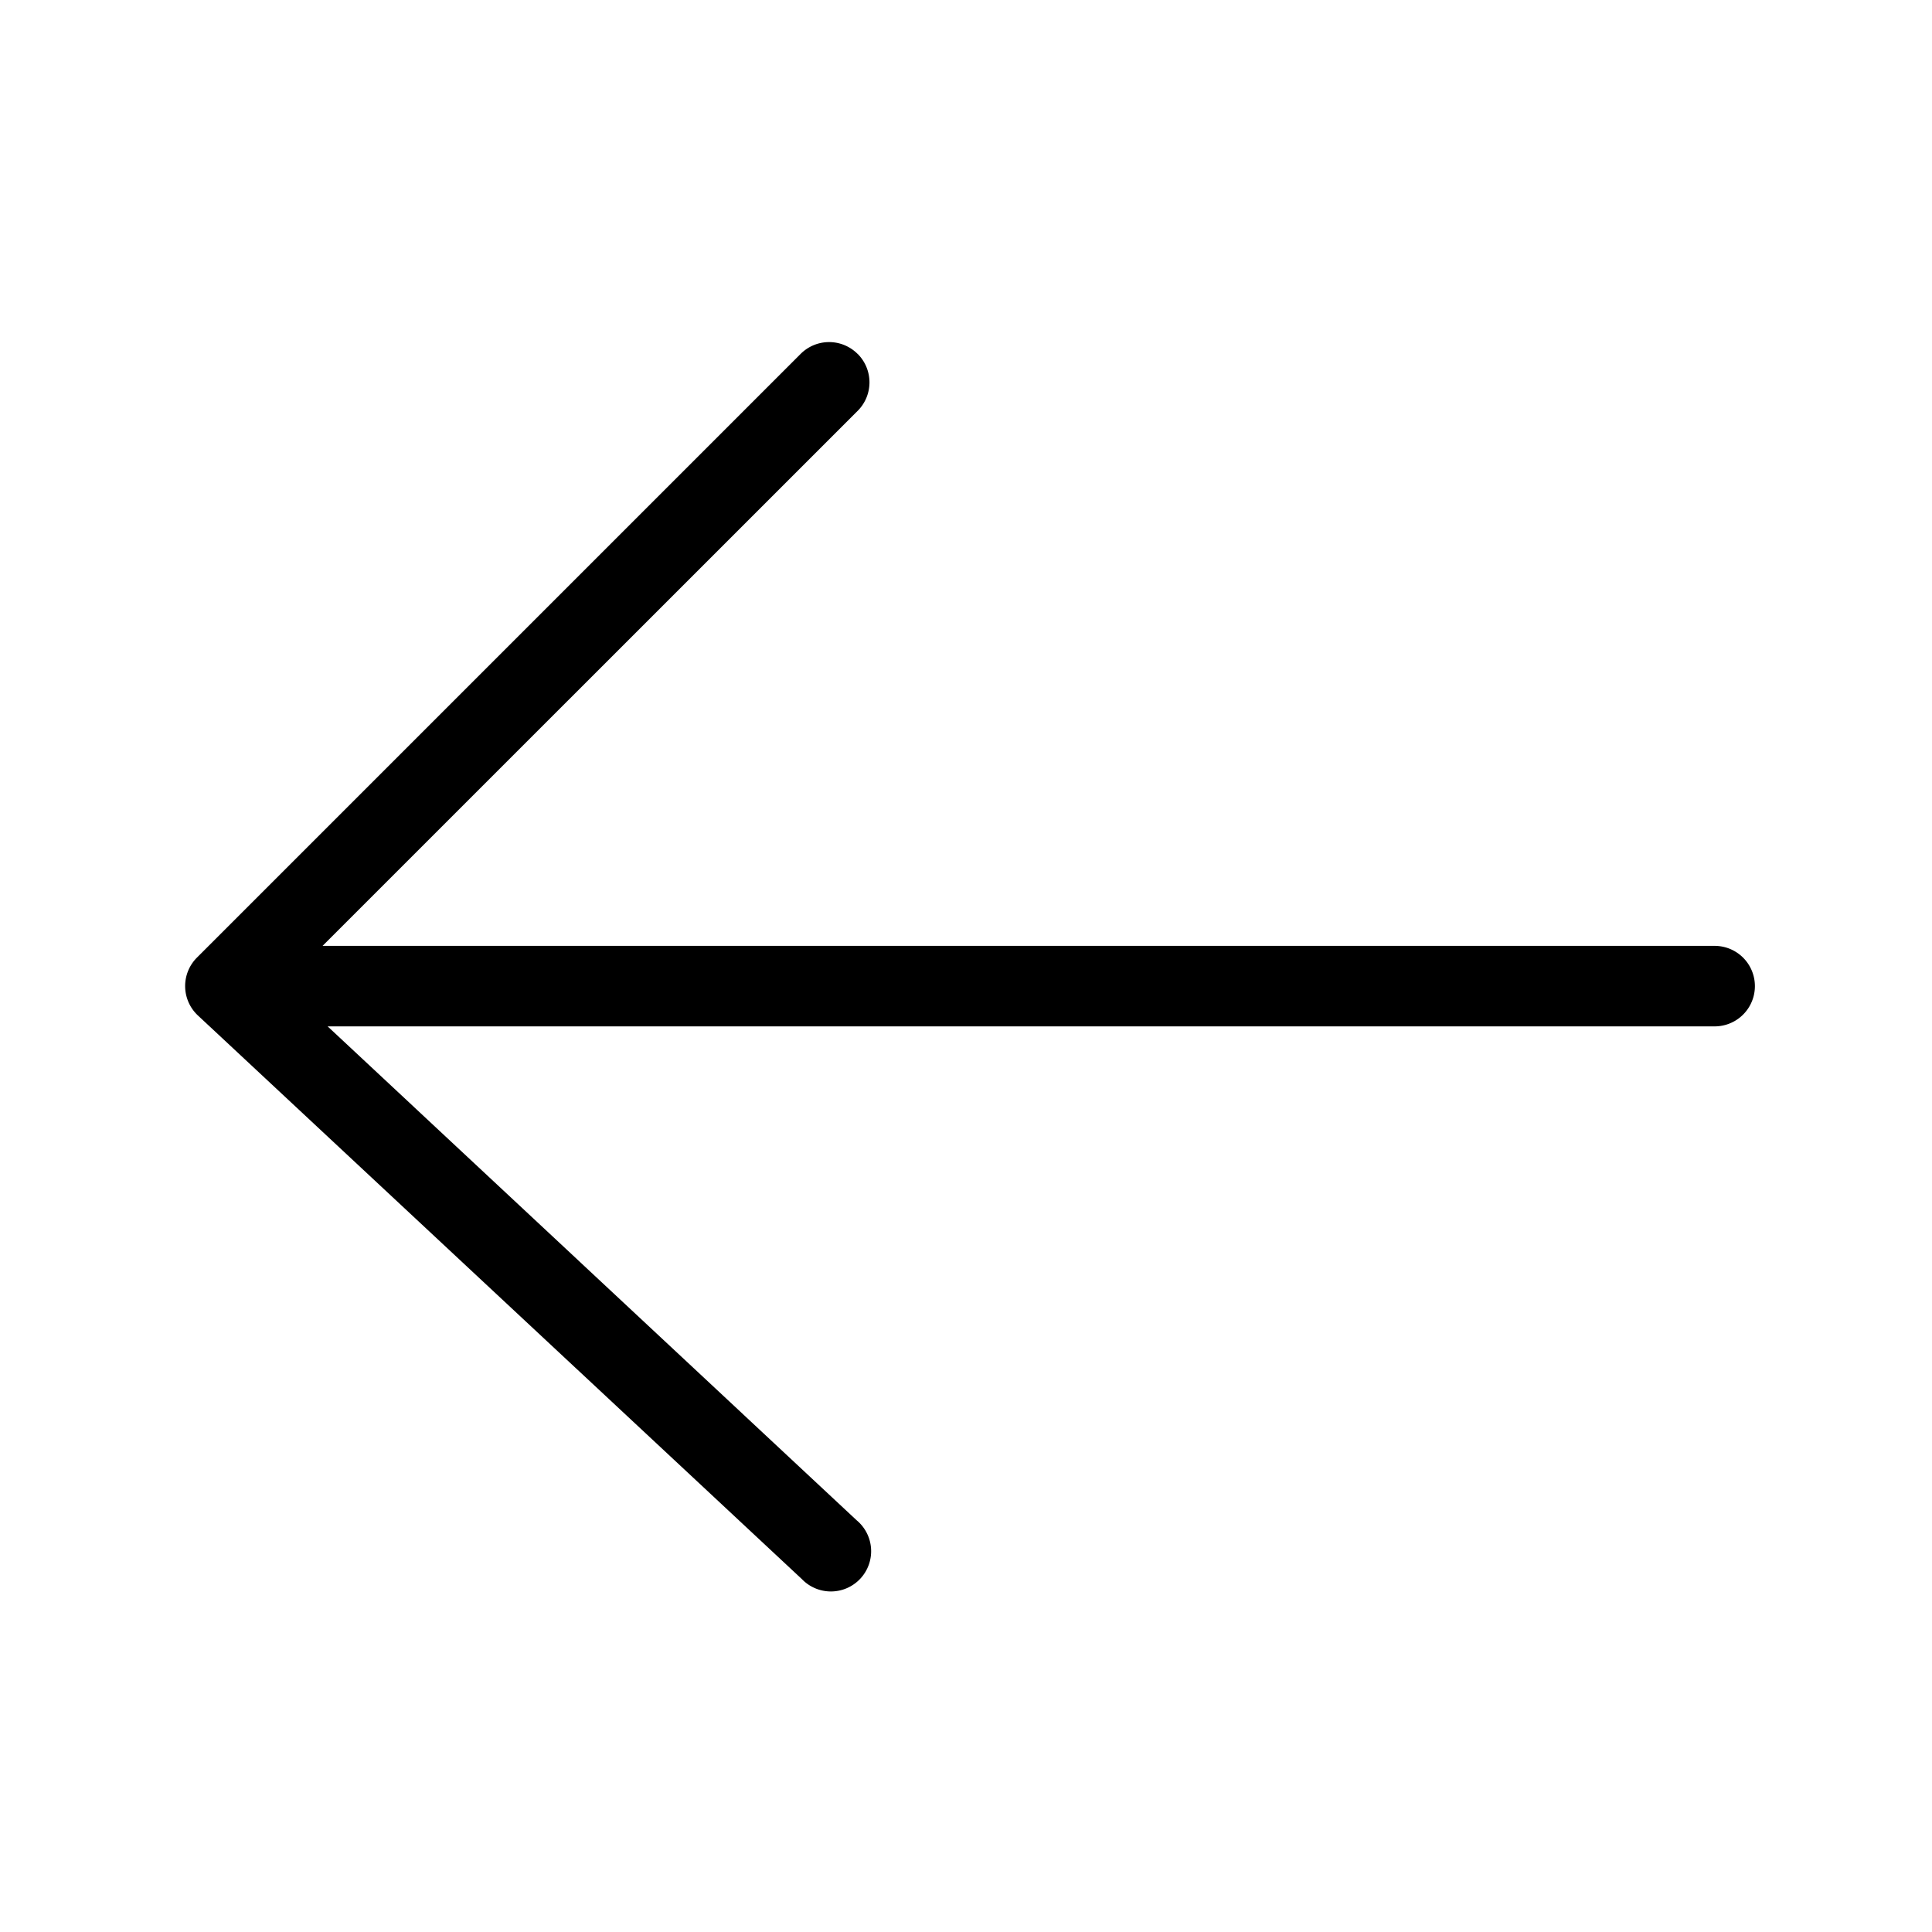 <svg xmlns="http://www.w3.org/2000/svg" width="24" height="24" fill="none"><path fill="#000" fill-rule="evenodd" d="M10.654 4.396a.5.5 0 0 1 0 .708L4.007 11.75H21.3a.5.5 0 1 1 0 1H4.07l6.571 6.135a.5.5 0 1 1-.681.73l-7.501-7a.5.5 0 0 1-.013-.719l7.5-7.5a.5.5 0 0 1 .707 0z" clip-rule="evenodd"/></svg>